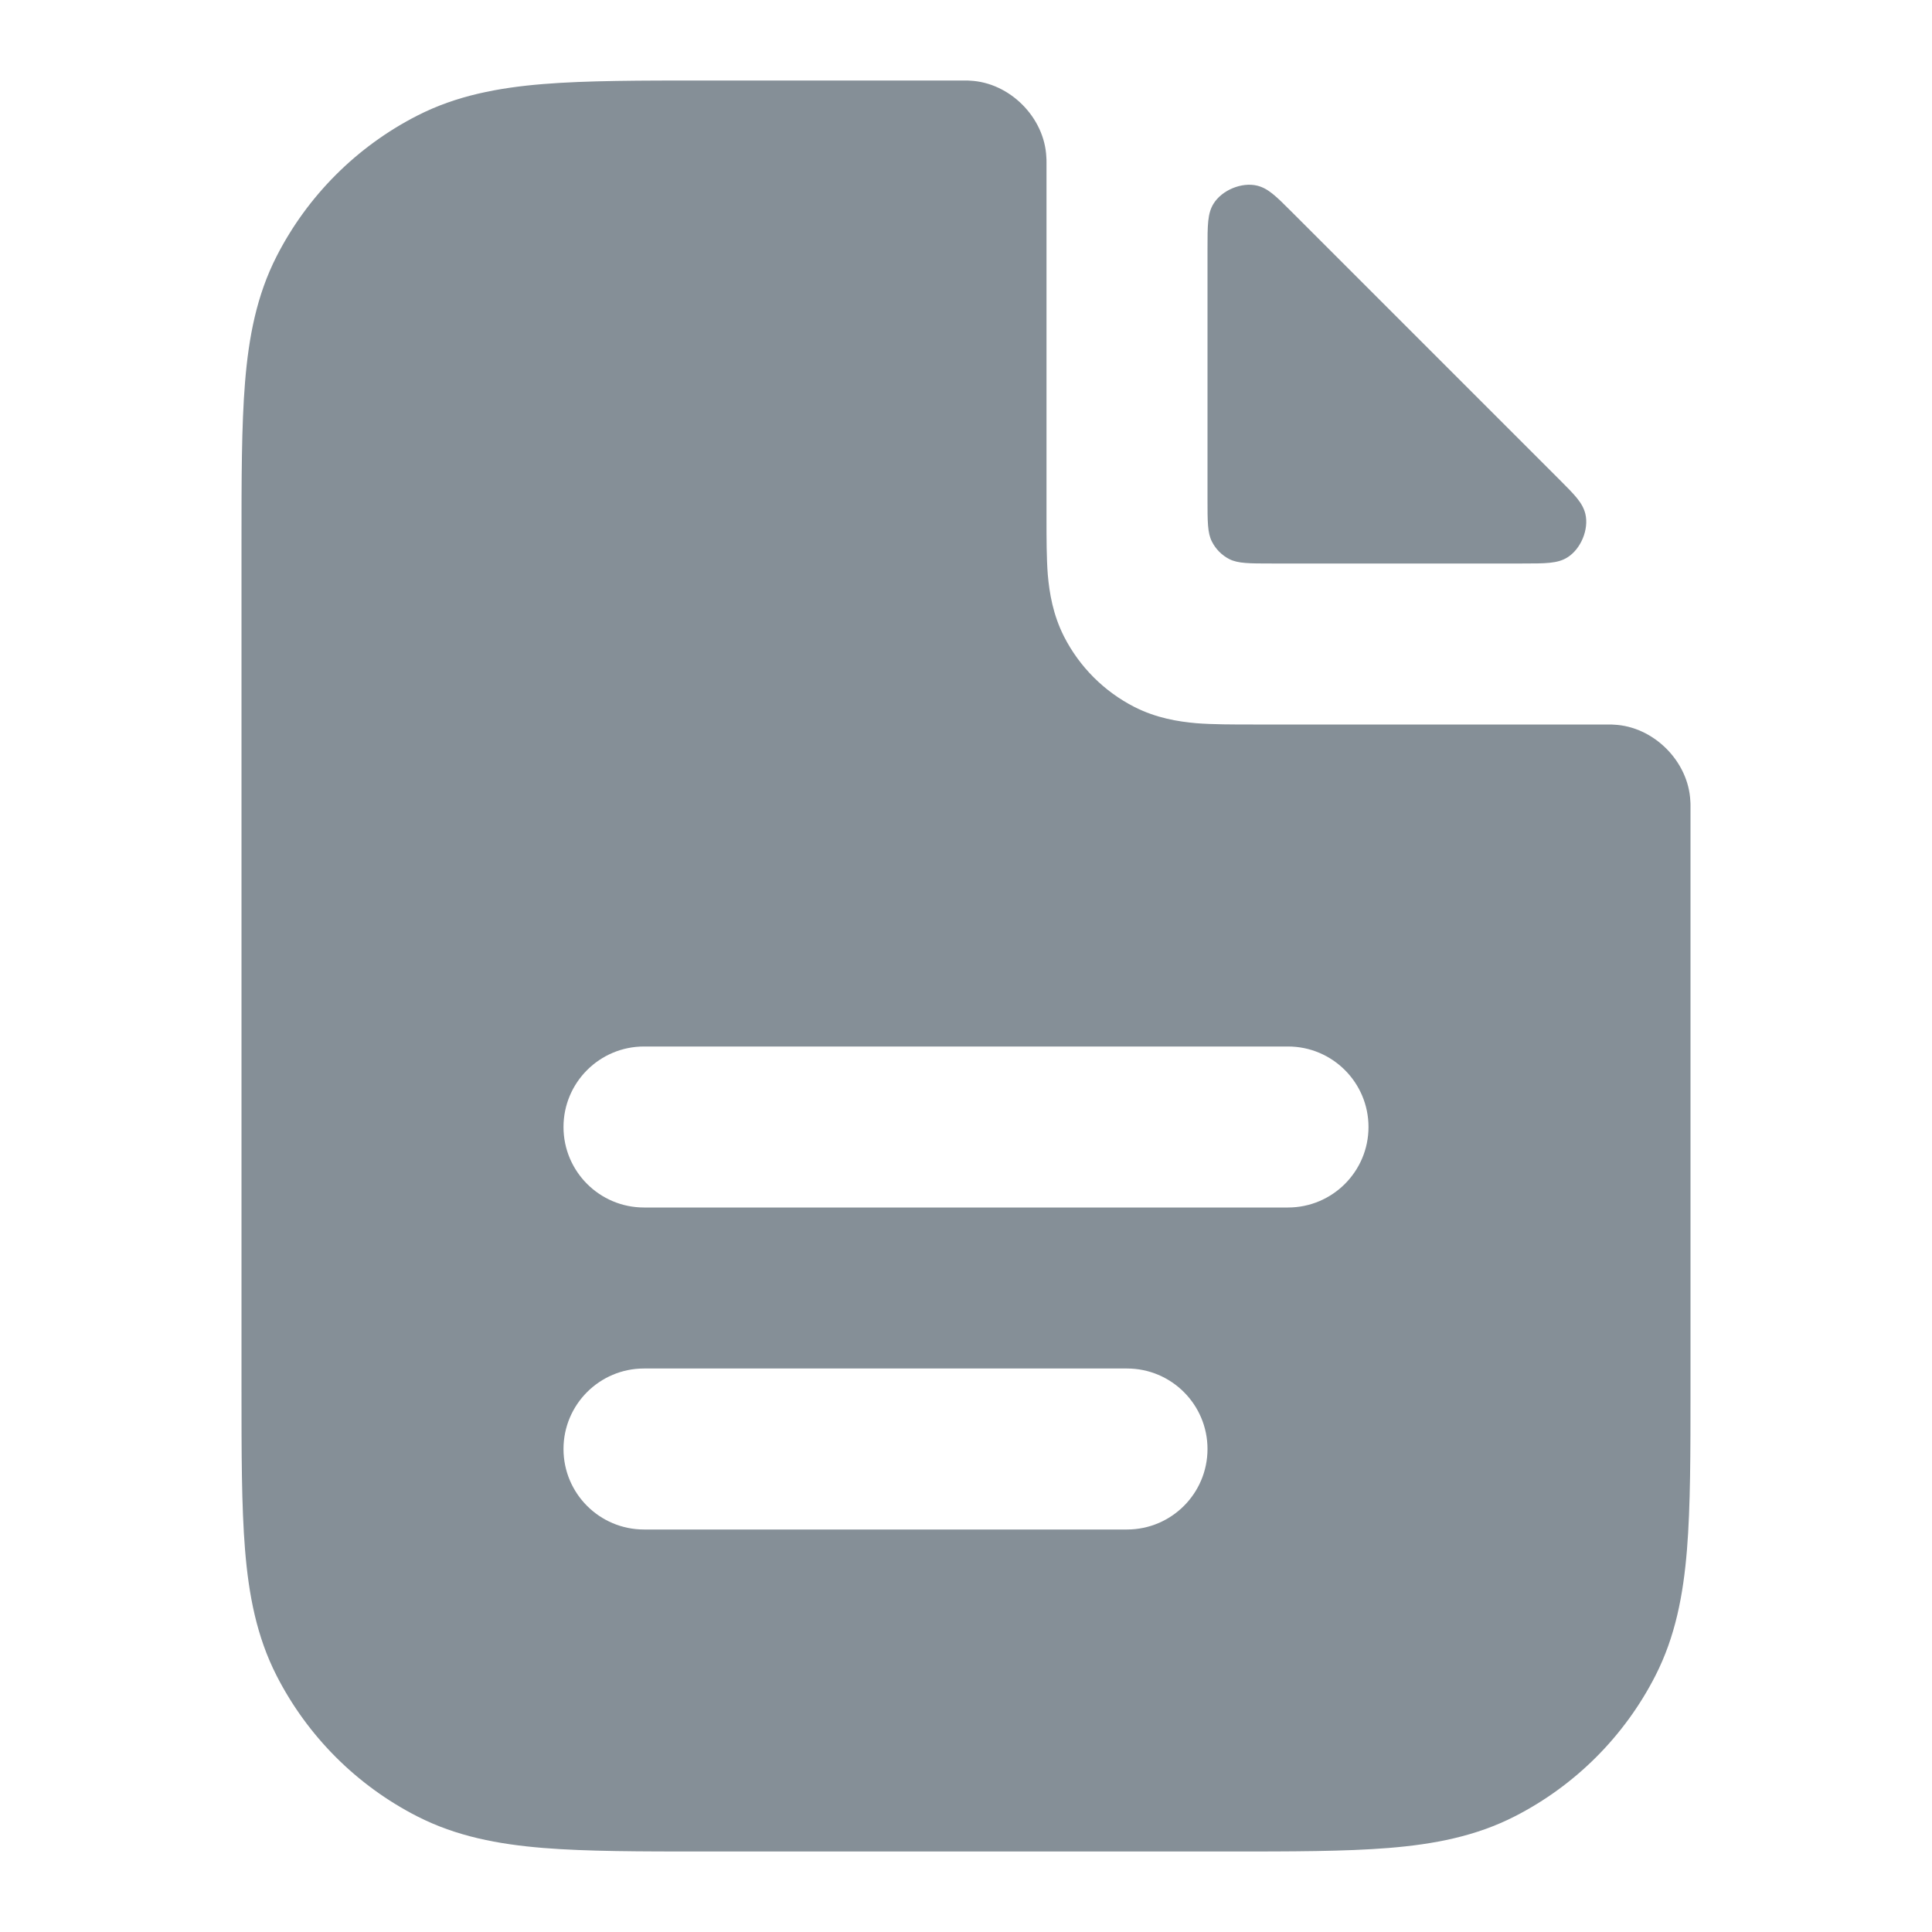 <svg width="12" height="12" viewBox="0 0 12 12" fill="none" xmlns="http://www.w3.org/2000/svg">
<path fill-rule="evenodd" clip-rule="evenodd" d="M6.5 1.008C6.5 0.995 6.5 0.988 6.499 0.976C6.488 0.729 6.271 0.512 6.024 0.501C6.012 0.5 6.008 0.5 6 0.5H4.379C3.977 0.5 3.645 0.5 3.374 0.522C3.093 0.545 2.835 0.594 2.592 0.718C2.216 0.91 1.91 1.216 1.718 1.592C1.594 1.835 1.545 2.093 1.522 2.374C1.5 2.645 1.5 2.977 1.5 3.379V8.621C1.5 9.023 1.5 9.355 1.522 9.626C1.545 9.907 1.594 10.165 1.718 10.408C1.91 10.784 2.216 11.09 2.592 11.282C2.835 11.406 3.093 11.455 3.374 11.478C3.645 11.5 3.977 11.5 4.379 11.5H7.621C8.023 11.5 8.355 11.5 8.626 11.478C8.907 11.455 9.165 11.406 9.408 11.282C9.784 11.09 10.09 10.784 10.282 10.408C10.406 10.165 10.455 9.907 10.478 9.626C10.5 9.355 10.5 9.023 10.5 8.621V5C10.5 4.992 10.5 4.988 10.499 4.976C10.488 4.729 10.271 4.512 10.024 4.501C10.012 4.5 10.005 4.5 9.992 4.5L7.784 4.5C7.658 4.5 7.535 4.5 7.431 4.492C7.317 4.482 7.182 4.46 7.046 4.391C6.858 4.295 6.705 4.142 6.609 3.954C6.54 3.818 6.518 3.683 6.508 3.569C6.5 3.465 6.5 3.342 6.5 3.216L6.5 1.008ZM4 6.5C3.724 6.5 3.5 6.724 3.5 7C3.5 7.276 3.724 7.5 4 7.5H8C8.276 7.5 8.5 7.276 8.5 7C8.5 6.724 8.276 6.5 8 6.5H4ZM4 8.5C3.724 8.5 3.5 8.724 3.5 9C3.5 9.276 3.724 9.5 4 9.5H7C7.276 9.5 7.5 9.276 7.5 9C7.5 8.724 7.276 8.5 7 8.5H4Z" fill="#858F97"/>
<path d="M9.454 3.5C9.601 3.5 9.674 3.5 9.734 3.463C9.819 3.411 9.87 3.288 9.847 3.192C9.83 3.123 9.782 3.075 9.687 2.98L8.02 1.313C7.925 1.218 7.877 1.17 7.808 1.153C7.712 1.13 7.589 1.181 7.537 1.266C7.5 1.326 7.5 1.399 7.5 1.546L7.5 3.1C7.5 3.24 7.5 3.31 7.527 3.363C7.551 3.411 7.589 3.449 7.636 3.473C7.69 3.5 7.76 3.5 7.9 3.5L9.454 3.5Z" fill="#858F97"/>
</svg>
